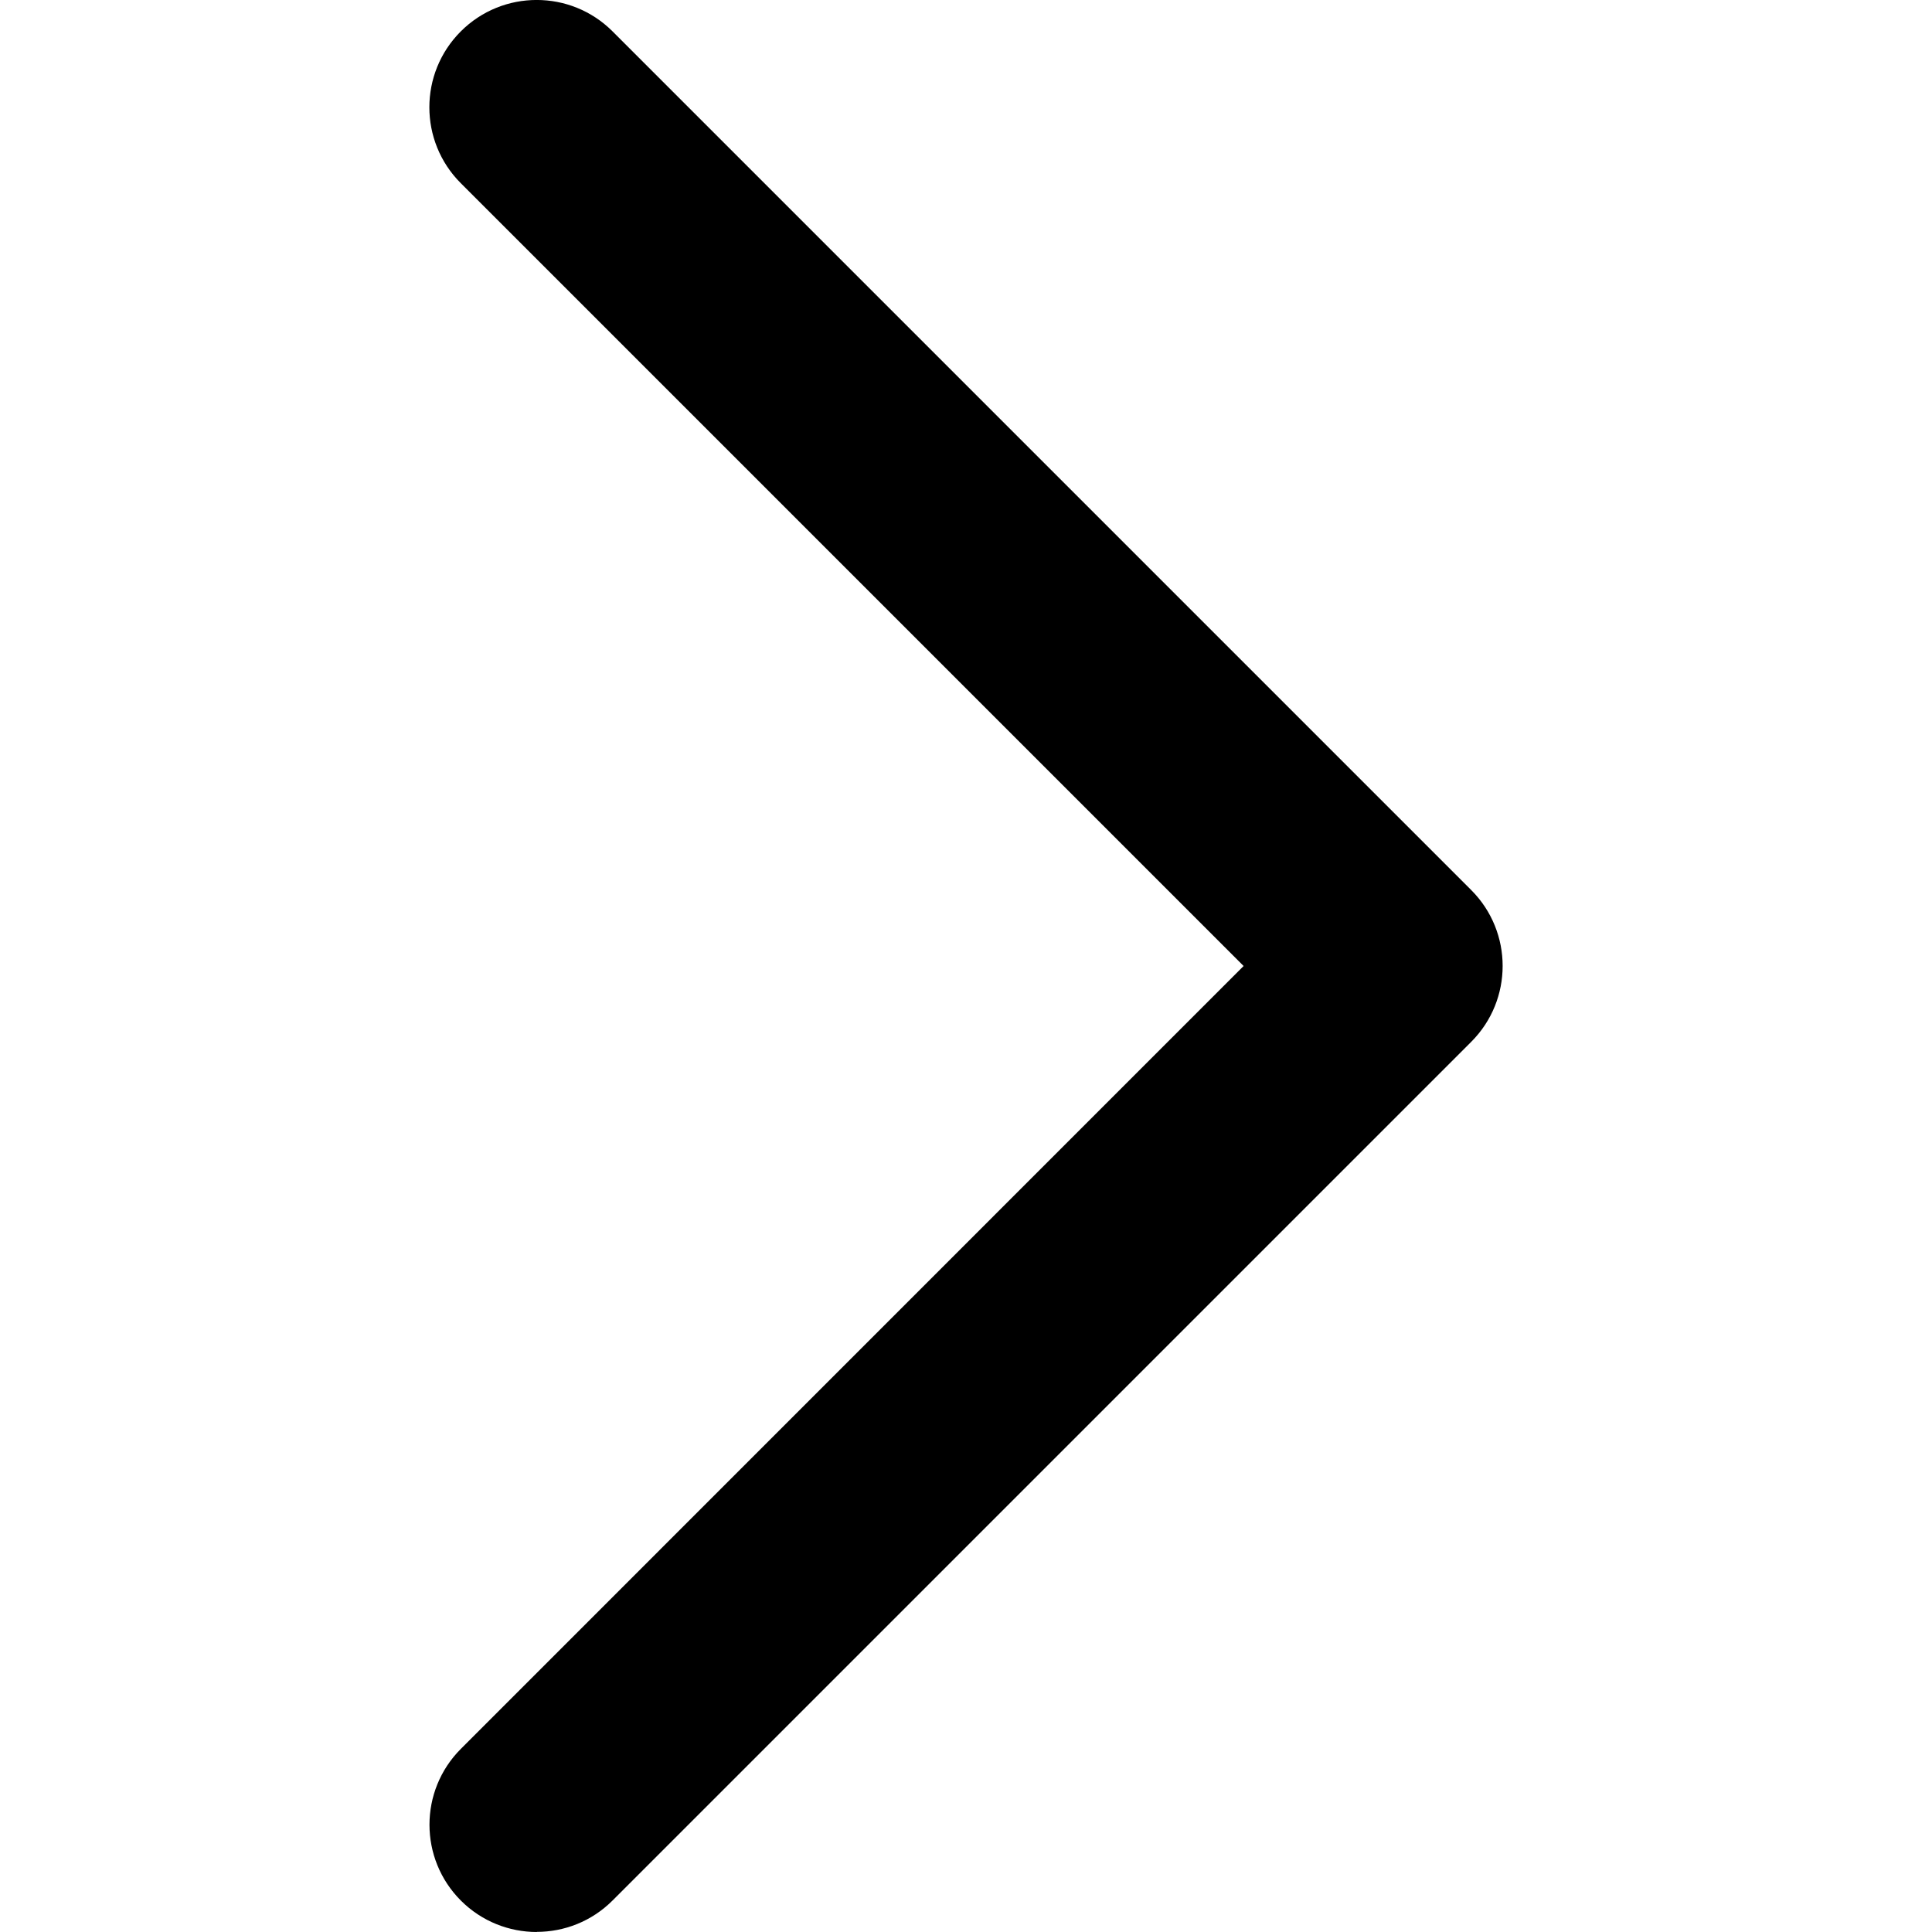 <?xml version="1.0" encoding="UTF-8"?>
<svg xmlns="http://www.w3.org/2000/svg" version="1.1" viewBox="0 0 16 16">
  <g>
    <g>
      <path d="M4.445,16c-.227,0-.455-.087-.628-.26-.347-.347-.347-.91,0-1.257l6.482-6.483L3.816,1.517c-.347-.347-.347-.91,0-1.257s.91-.347,1.257,0l7.111,7.111c.347.347.347.91,0,1.257l-7.111,7.111c-.174.174-.401.26-.628.26Z"/>
    </g>
  </g>
</svg>